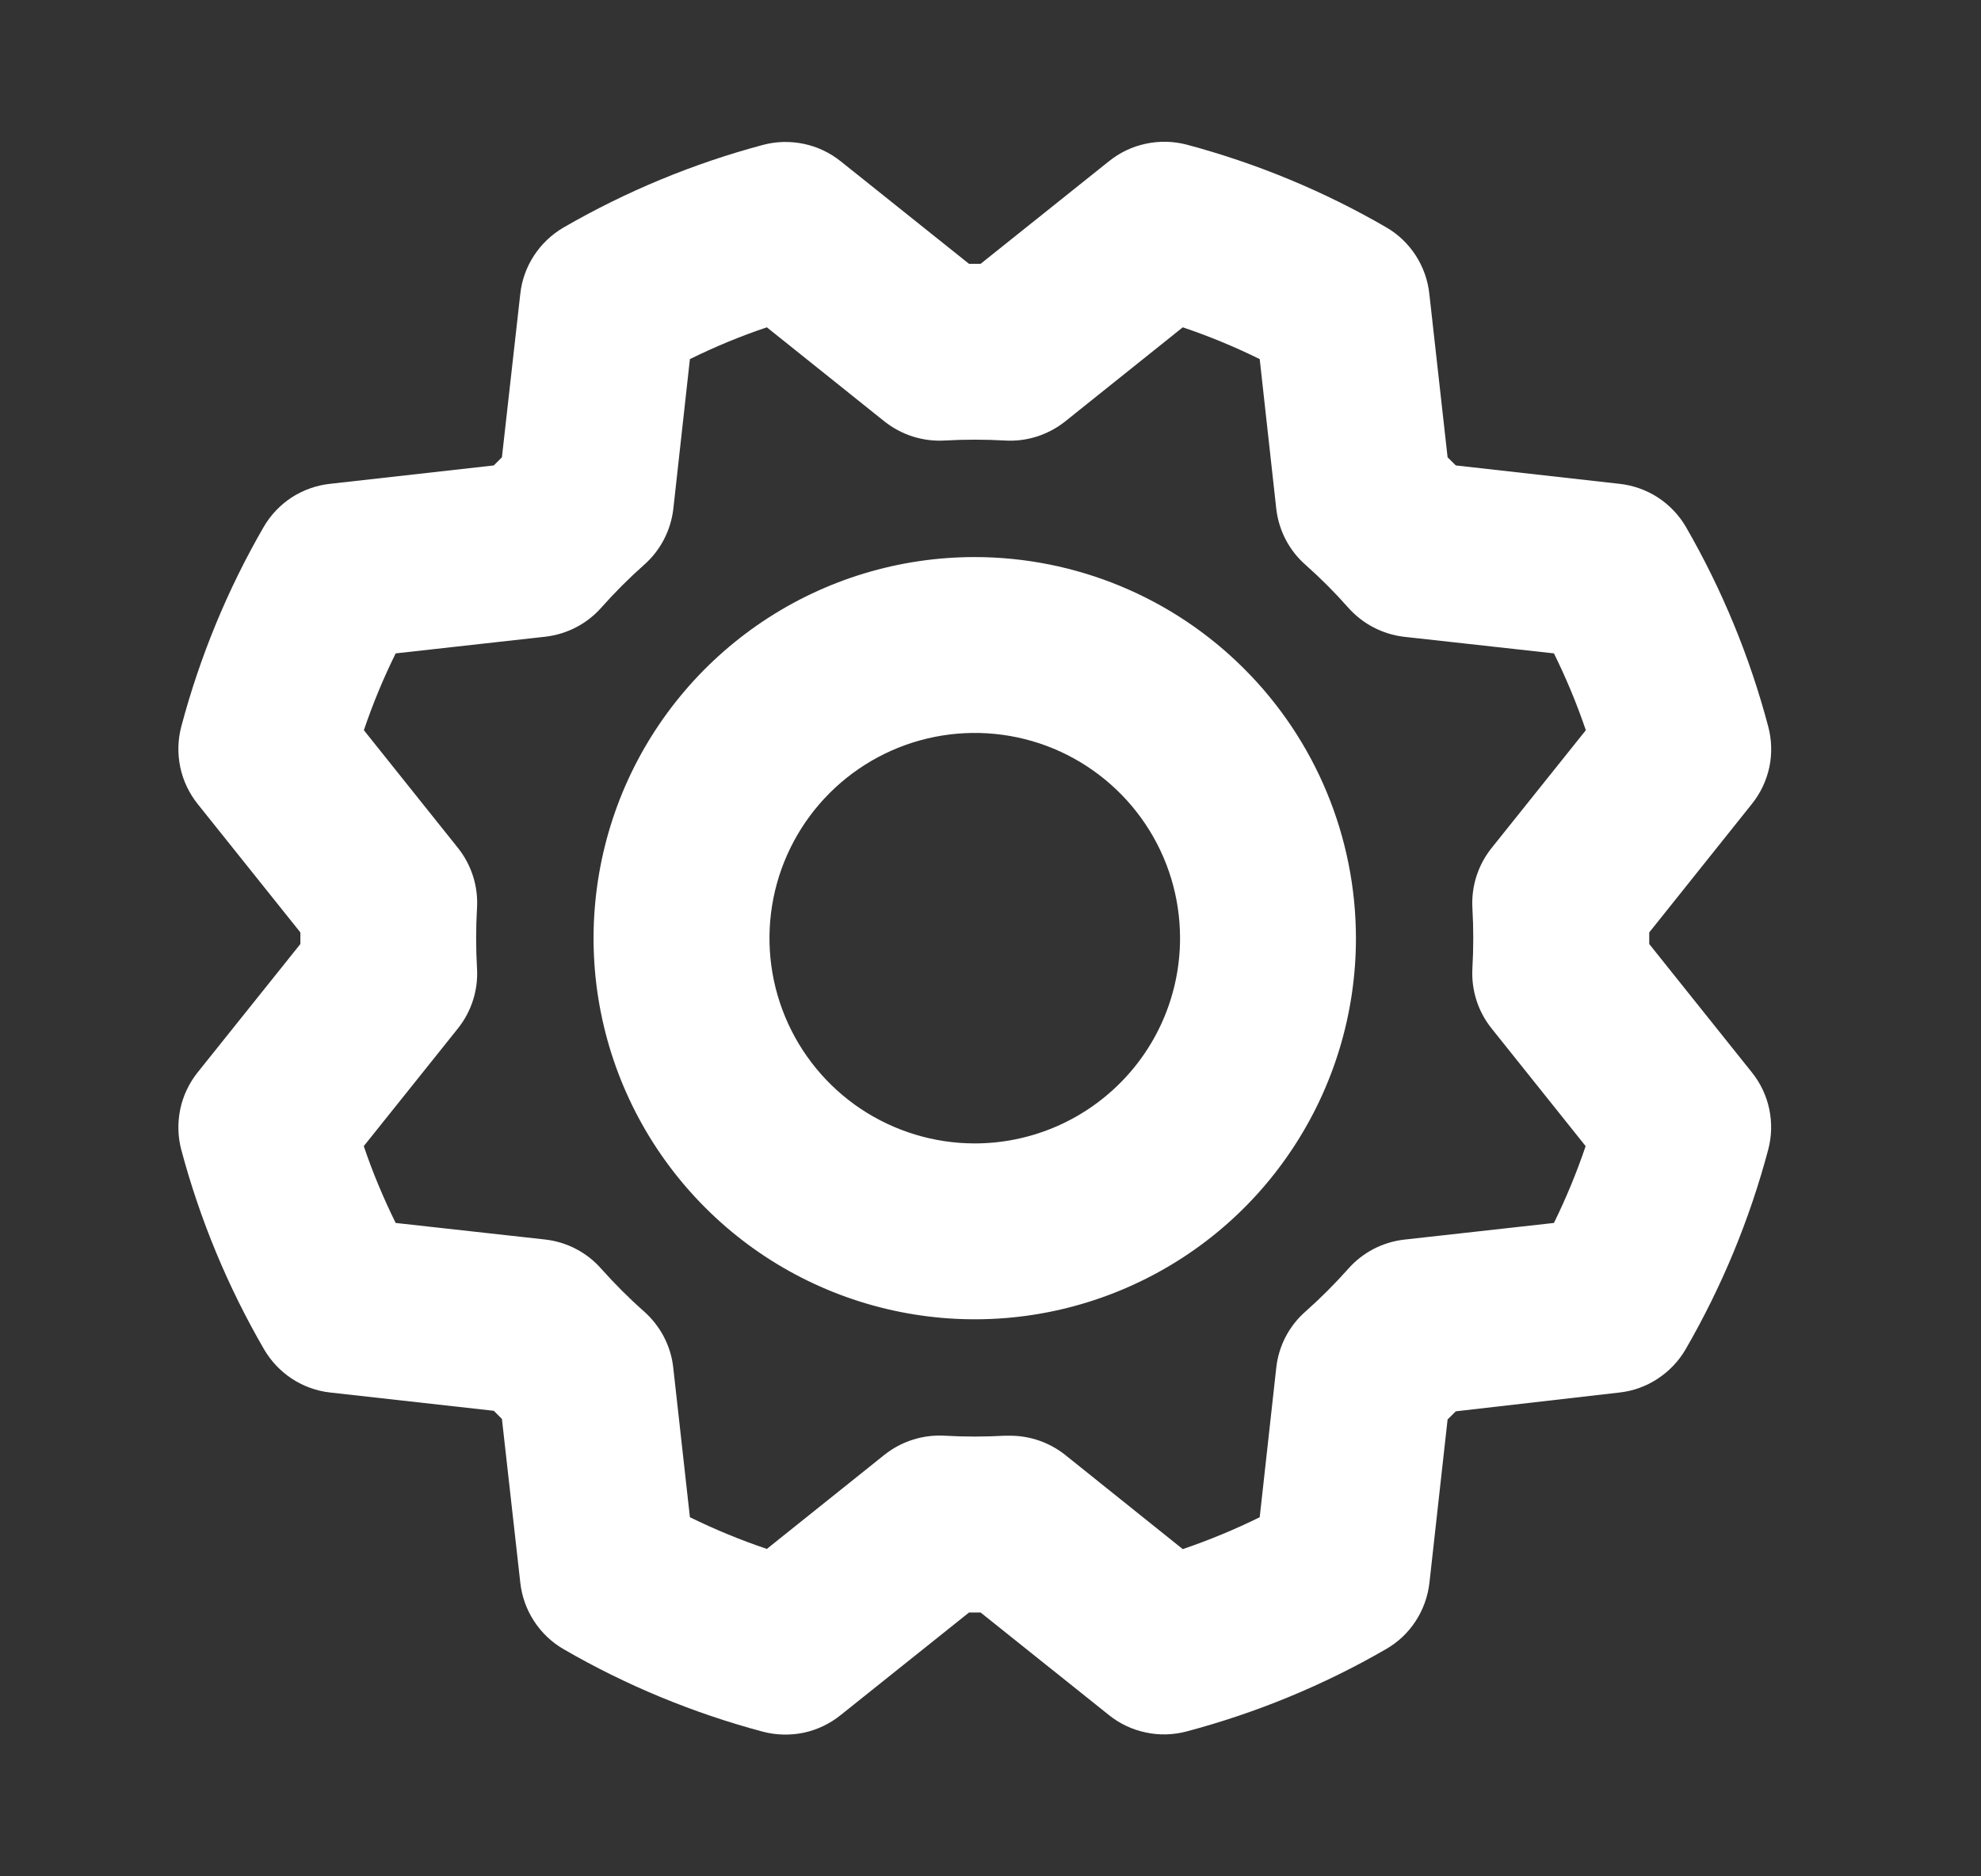 <svg width="19" height="18" viewBox="0 0 19 18" fill="none" xmlns="http://www.w3.org/2000/svg">
<rect x="0" y="0" width="19" height="18" fill="#333333" stroke="none"/>
<path d="M9.349 5.344C8.626 5.344 7.919 5.558 7.318 5.96C6.717 6.362 6.248 6.933 5.971 7.601C5.695 8.269 5.622 9.004 5.763 9.713C5.904 10.423 6.253 11.074 6.764 11.585C7.275 12.097 7.927 12.445 8.636 12.586C9.345 12.727 10.08 12.655 10.748 12.378C11.417 12.101 11.988 11.633 12.389 11.031C12.791 10.43 13.005 9.723 13.005 9C13.004 8.031 12.619 7.101 11.933 6.416C11.248 5.73 10.319 5.345 9.349 5.344ZM9.349 10.969C8.96 10.969 8.579 10.853 8.255 10.637C7.932 10.421 7.679 10.113 7.53 9.753C7.381 9.394 7.342 8.998 7.418 8.616C7.494 8.234 7.682 7.883 7.957 7.608C8.232 7.333 8.583 7.145 8.965 7.069C9.347 6.993 9.743 7.032 10.103 7.181C10.462 7.33 10.77 7.583 10.986 7.906C11.203 8.23 11.318 8.611 11.318 9C11.318 9.522 11.111 10.023 10.741 10.392C10.372 10.761 9.871 10.969 9.349 10.969ZM15.818 9.056V8.945L16.802 7.713C16.885 7.61 16.942 7.489 16.97 7.36C16.997 7.23 16.993 7.096 16.959 6.969C16.782 6.299 16.516 5.655 16.17 5.055C16.103 4.94 16.01 4.843 15.899 4.771C15.787 4.699 15.661 4.655 15.529 4.641L13.963 4.465L13.884 4.387L13.709 2.82C13.695 2.688 13.65 2.561 13.578 2.45C13.506 2.339 13.409 2.246 13.294 2.18C12.694 1.832 12.05 1.566 11.38 1.387C11.252 1.354 11.118 1.351 10.989 1.379C10.86 1.406 10.739 1.464 10.636 1.547L9.405 2.531H9.294L8.063 1.547C7.959 1.464 7.838 1.407 7.709 1.38C7.58 1.353 7.446 1.356 7.318 1.39C6.648 1.569 6.004 1.836 5.404 2.183C5.29 2.25 5.193 2.342 5.121 2.453C5.049 2.563 5.004 2.689 4.99 2.82L4.814 4.387L4.736 4.465L3.169 4.641C3.037 4.655 2.911 4.699 2.799 4.771C2.688 4.843 2.596 4.94 2.529 5.055C2.182 5.655 1.917 6.299 1.739 6.969C1.705 7.097 1.702 7.231 1.729 7.36C1.756 7.489 1.814 7.61 1.896 7.713L2.881 8.945V9.056L1.896 10.287C1.814 10.39 1.756 10.511 1.729 10.64C1.702 10.77 1.705 10.904 1.739 11.031C1.918 11.702 2.185 12.345 2.533 12.945C2.6 13.059 2.692 13.156 2.802 13.228C2.913 13.3 3.038 13.345 3.17 13.359L4.736 13.534L4.814 13.612L4.99 15.181C5.004 15.312 5.049 15.439 5.121 15.55C5.193 15.661 5.29 15.754 5.404 15.82C6.004 16.168 6.648 16.434 7.319 16.613C7.446 16.646 7.58 16.649 7.71 16.622C7.839 16.594 7.96 16.536 8.063 16.453L9.294 15.469H9.405L10.636 16.453C10.739 16.536 10.86 16.593 10.99 16.62C11.119 16.648 11.253 16.644 11.381 16.61C12.051 16.432 12.694 16.167 13.294 15.82C13.409 15.754 13.506 15.662 13.578 15.551C13.65 15.441 13.695 15.315 13.71 15.183L13.884 13.617L13.963 13.539L15.53 13.359C15.661 13.345 15.787 13.3 15.898 13.227C16.008 13.155 16.101 13.058 16.167 12.944C16.514 12.344 16.781 11.7 16.959 11.029C16.993 10.902 16.996 10.768 16.969 10.639C16.942 10.511 16.885 10.39 16.802 10.287L15.818 9.056ZM14.122 8.712C14.133 8.904 14.133 9.096 14.122 9.288C14.11 9.497 14.175 9.703 14.306 9.866L15.208 10.995C15.123 11.247 15.021 11.493 14.904 11.732L13.467 11.892C13.259 11.916 13.068 12.016 12.93 12.173C12.802 12.317 12.666 12.453 12.522 12.581C12.364 12.719 12.264 12.911 12.241 13.119L12.082 14.555C11.843 14.673 11.596 14.775 11.344 14.861L10.216 13.957C10.066 13.838 9.88 13.773 9.688 13.773C9.671 13.773 9.654 13.773 9.638 13.773C9.446 13.784 9.253 13.784 9.061 13.773C8.852 13.761 8.647 13.826 8.483 13.956L7.355 14.859C7.102 14.774 6.856 14.672 6.617 14.555L6.457 13.118C6.434 12.91 6.333 12.719 6.176 12.58C6.032 12.453 5.896 12.316 5.768 12.173C5.63 12.015 5.438 11.915 5.23 11.891L3.795 11.732C3.677 11.493 3.574 11.247 3.489 10.995L4.392 9.866C4.522 9.703 4.588 9.497 4.575 9.288C4.564 9.096 4.564 8.904 4.575 8.712C4.588 8.503 4.522 8.297 4.392 8.134L3.49 7.005C3.575 6.753 3.677 6.507 3.795 6.268L5.231 6.108C5.439 6.084 5.631 5.984 5.769 5.827C5.897 5.683 6.033 5.547 6.177 5.419C6.334 5.281 6.434 5.089 6.458 4.881L6.617 3.445C6.856 3.327 7.102 3.225 7.355 3.14L8.483 4.043C8.647 4.173 8.852 4.238 9.061 4.226C9.253 4.215 9.446 4.215 9.638 4.226C9.846 4.239 10.052 4.173 10.216 4.043L11.344 3.14C11.596 3.225 11.843 3.327 12.082 3.445L12.241 4.882C12.265 5.09 12.365 5.282 12.523 5.42C12.666 5.547 12.803 5.684 12.93 5.828C13.069 5.985 13.26 6.085 13.468 6.109L14.904 6.268C15.022 6.507 15.124 6.753 15.21 7.005L14.307 8.134C14.176 8.297 14.11 8.503 14.122 8.712Z" fill="white"/>
</svg>
